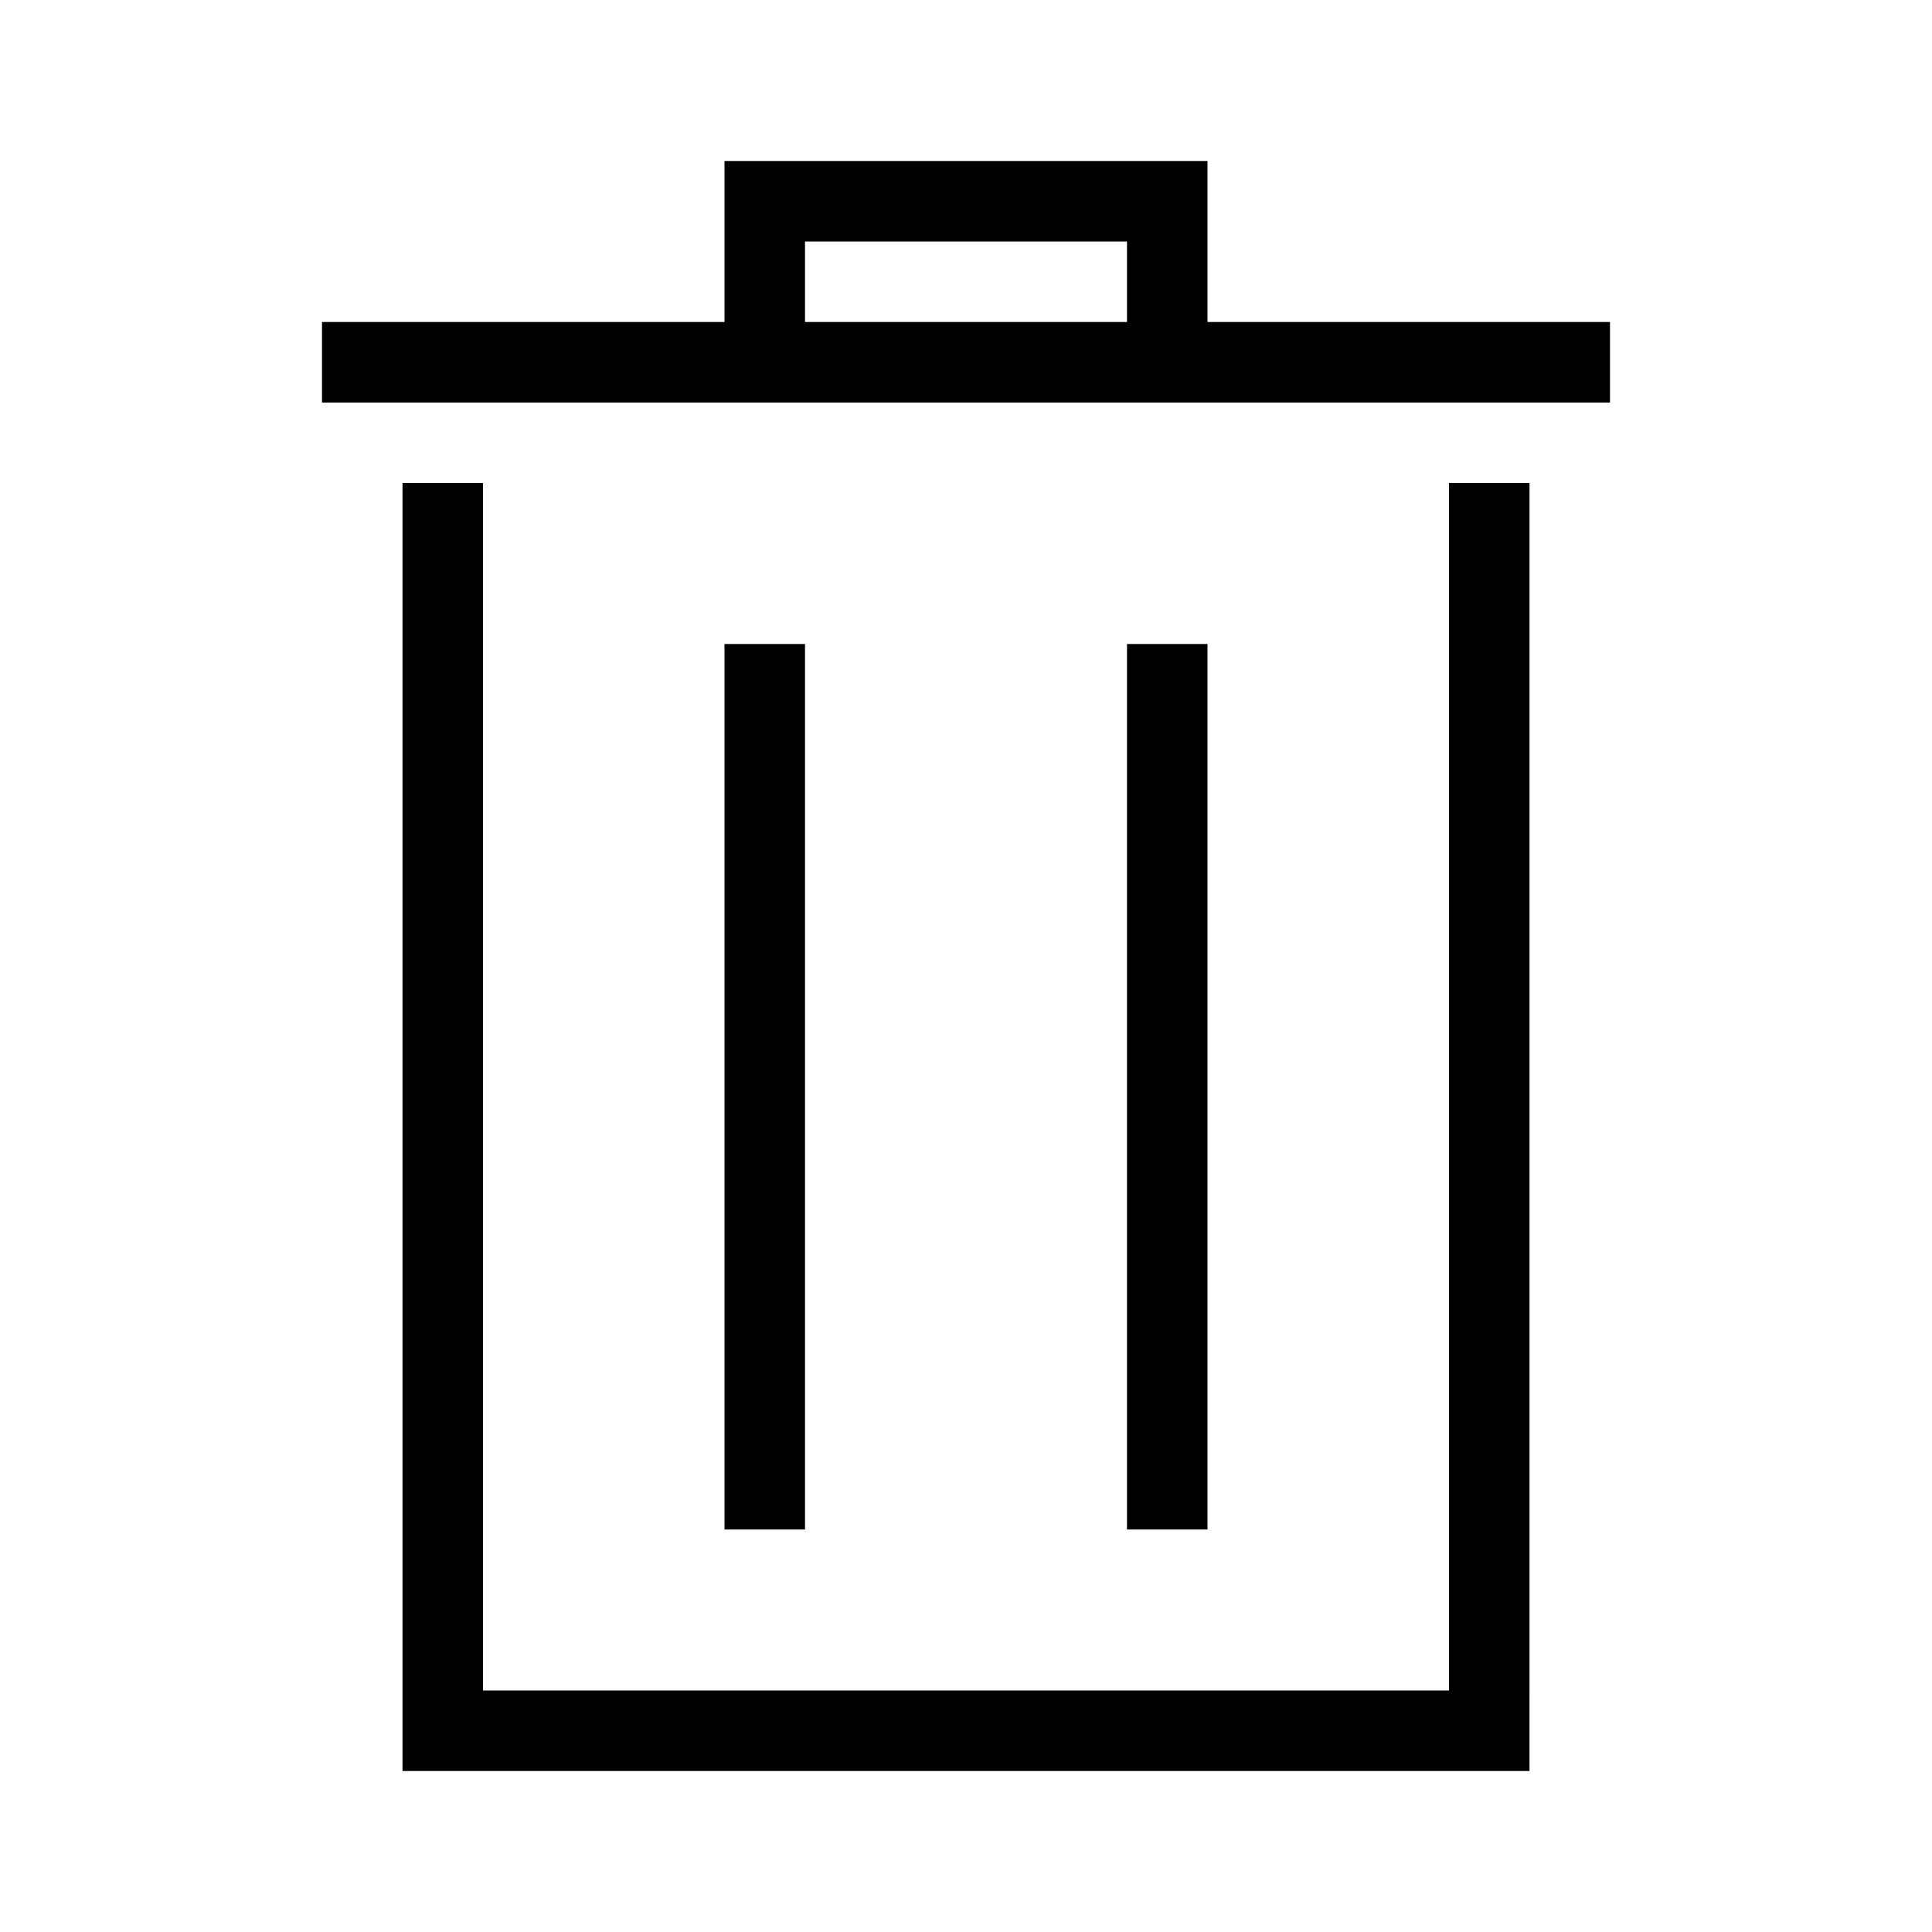 <?xml version="1.0" encoding="utf-8"?>
<!-- Generator: Adobe Illustrator 19.1.0, SVG Export Plug-In . SVG Version: 6.00 Build 0)  -->
<svg version="1.1" id="eds-icon--trash_svg"
	 xmlns="http://www.w3.org/2000/svg" xmlns:xlink="http://www.w3.org/1999/xlink" x="0px" y="0px" viewBox="0 0 24 24"
	 enable-background="new 0 0 24 24" xml:space="preserve">
<path id="eds-icon--trash_base" fill-rule="evenodd" clip-rule="evenodd" d="M5,6h1v15H5V6z M18,6h1v15h-1V6z M5,21
	h14v1H5V21z"/>
<path id="eds-icon--trash_top" fill-rule="evenodd" clip-rule="evenodd" d="M15,4V2H9v2H4v1h16V4H15z M14,4h-4V3h4
	V4z"/>
<g id="eds-icon--trash_lines">
	<rect x="9" y="8" fill-rule="evenodd" clip-rule="evenodd" width="1" height="11"/>
	<rect x="14" y="8" fill-rule="evenodd" clip-rule="evenodd" width="1" height="11"/>
</g>
</svg>
